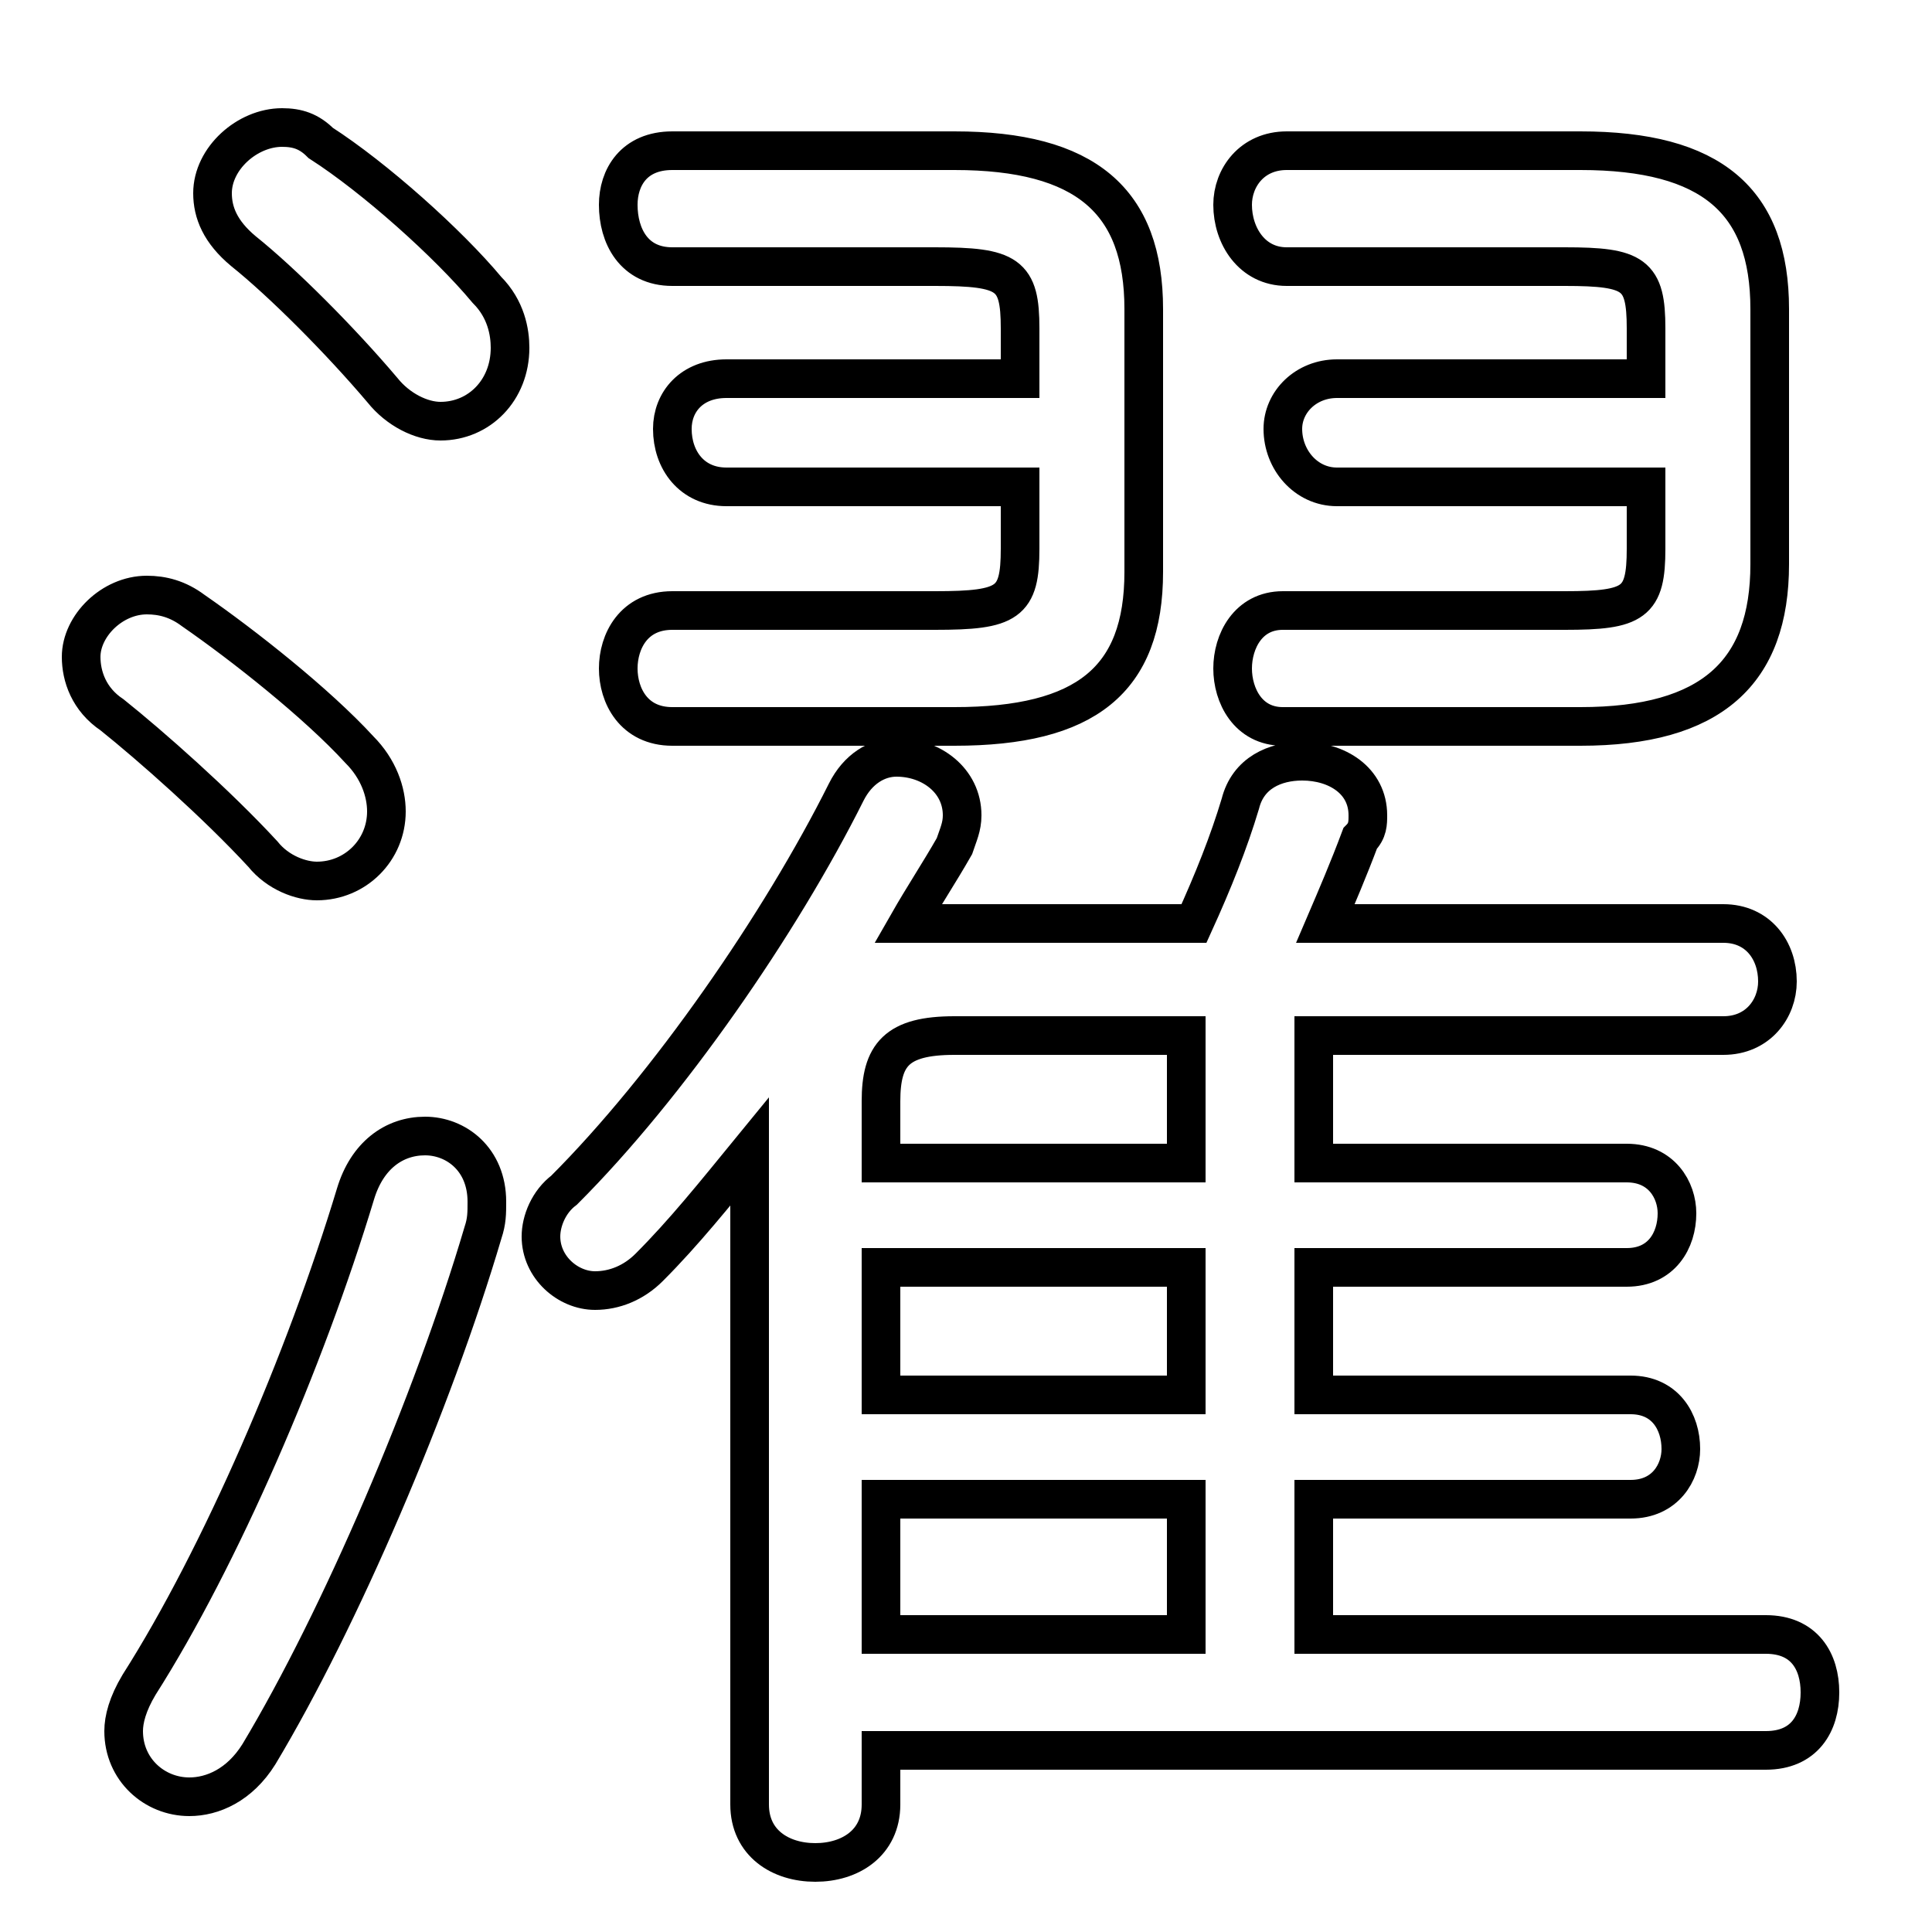 <svg xmlns="http://www.w3.org/2000/svg" viewBox="0 -44.0 50.0 50.0">
    <rect x="0" y="-44.0" width="50.0" height="50.0" fill="#808080" stroke="none"/>
    <g transform="scale(1, -1)">
        <!-- ボディの枠 -->
        <rect x="0" y="-6.0" width="50.0" height="50.0"
            stroke="white" fill="white"/>
        <!-- グリフ座標系の原点 -->
        <circle cx="0" cy="0" r="5" fill="white"/>
        <!-- グリフのアウトライン -->
        <g style="fill:none;stroke:#000000;stroke-width:1;">
<path d="M 5.0 28.2 C 4.6 28.5 4.2 28.6 3.8 28.6 C 2.9 28.6 2.1 27.8 2.1 27.0 C 2.1 26.5 2.3 25.9 2.9 25.5 C 3.9 24.7 5.6 23.2 6.8 21.9 C 7.2 21.4 7.8 21.2 8.2 21.2 C 9.2 21.2 10.0 22.0 10.0 23.0 C 10.0 23.5 9.8 24.1 9.3 24.6 C 8.2 25.8 6.3 27.3 5.0 28.2 Z M 9.2 13.1 C 7.9 8.8 5.7 3.7 3.6 0.4 C 3.3 -0.1 3.2 -0.5 3.2 -0.8 C 3.2 -1.8 4.0 -2.5 4.9 -2.5 C 5.5 -2.5 6.2 -2.2 6.7 -1.4 C 8.8 2.1 11.2 7.7 12.5 12.1 C 12.6 12.4 12.6 12.6 12.6 12.9 C 12.6 14.0 11.8 14.6 11.0 14.6 C 10.2 14.6 9.5 14.1 9.2 13.1 Z M 8.3 40.3 C 8.0 40.6 7.7 40.7 7.3 40.7 C 6.4 40.7 5.5 39.9 5.5 39.0 C 5.5 38.5 5.7 38.0 6.3 37.5 C 7.3 36.7 8.8 35.2 9.9 33.9 C 10.3 33.4 10.9 33.1 11.4 33.1 C 12.4 33.1 13.2 33.9 13.2 35.0 C 13.2 35.4 13.1 36.0 12.6 36.5 C 11.6 37.7 9.7 39.4 8.3 40.3 Z M 26.4 34.2 L 18.8 34.2 C 17.9 34.2 17.4 33.6 17.4 32.9 C 17.4 32.1 17.9 31.4 18.8 31.4 L 26.4 31.4 L 26.4 29.8 C 26.4 28.4 26.1 28.2 24.2 28.2 L 17.4 28.2 C 16.4 28.2 16.0 27.4 16.0 26.7 C 16.0 26.0 16.4 25.2 17.4 25.2 L 24.7 25.2 C 28.1 25.2 29.6 26.4 29.6 29.2 L 29.6 36.0 C 29.6 38.8 28.1 40.1 24.7 40.1 L 17.4 40.1 C 16.4 40.1 16.0 39.4 16.0 38.7 C 16.0 37.9 16.4 37.1 17.4 37.1 L 24.2 37.1 C 26.1 37.1 26.4 36.9 26.4 35.5 Z M 22.8 -1.3 L 45.7 -1.3 C 46.7 -1.3 47.1 -0.6 47.1 0.2 C 47.1 1.0 46.7 1.7 45.7 1.7 L 34.0 1.7 L 34.0 5.2 L 42.2 5.2 C 43.1 5.2 43.5 5.9 43.5 6.5 C 43.5 7.2 43.1 7.9 42.2 7.9 L 34.0 7.9 L 34.0 11.2 L 42.1 11.2 C 43.0 11.2 43.4 11.9 43.4 12.6 C 43.4 13.2 43.0 13.9 42.1 13.9 L 34.0 13.9 L 34.0 17.2 L 44.6 17.2 C 45.5 17.2 46.0 17.9 46.0 18.6 C 46.0 19.4 45.5 20.1 44.6 20.1 L 34.3 20.1 C 34.6 20.8 34.9 21.5 35.2 22.3 C 35.4 22.5 35.4 22.7 35.4 22.9 C 35.4 23.8 34.6 24.3 33.7 24.3 C 33.0 24.3 32.3 24.0 32.1 23.2 C 31.8 22.2 31.4 21.2 30.9 20.1 L 24.0 20.1 C 23.9 20.1 23.7 20.1 23.5 20.1 C 23.9 20.8 24.3 21.4 24.7 22.1 C 24.8 22.4 24.9 22.6 24.9 22.9 C 24.9 23.8 24.1 24.4 23.2 24.4 C 22.7 24.4 22.2 24.1 21.9 23.5 C 20.2 20.1 17.3 15.9 14.6 13.2 C 14.2 12.9 14.0 12.4 14.0 12.0 C 14.0 11.2 14.7 10.6 15.4 10.6 C 15.9 10.6 16.4 10.8 16.8 11.2 C 17.7 12.1 18.5 13.1 19.4 14.2 L 19.4 -2.7 C 19.4 -3.7 20.2 -4.2 21.1 -4.2 C 22.0 -4.2 22.8 -3.7 22.8 -2.7 Z M 22.8 13.9 L 22.8 15.5 C 22.8 16.7 23.2 17.2 24.7 17.2 L 30.7 17.2 L 30.7 13.9 Z M 22.8 11.2 L 30.7 11.2 L 30.7 7.9 L 22.8 7.9 Z M 22.8 5.2 L 30.7 5.2 L 30.7 1.7 L 22.8 1.7 Z M 42.6 34.2 L 34.6 34.2 C 33.8 34.2 33.2 33.6 33.2 32.9 C 33.2 32.1 33.8 31.4 34.6 31.4 L 42.6 31.4 L 42.6 29.8 C 42.6 28.4 42.3 28.2 40.5 28.2 L 33.2 28.2 C 32.3 28.2 31.9 27.4 31.9 26.7 C 31.9 26.0 32.3 25.2 33.2 25.2 L 40.9 25.2 C 44.3 25.2 45.8 26.6 45.8 29.4 L 45.8 36.0 C 45.8 38.8 44.3 40.1 40.9 40.1 L 33.3 40.1 C 32.4 40.1 31.9 39.4 31.9 38.7 C 31.9 37.9 32.4 37.1 33.3 37.1 L 40.5 37.1 C 42.3 37.1 42.6 36.9 42.6 35.5 Z"/>
</g>
</g>
</svg>